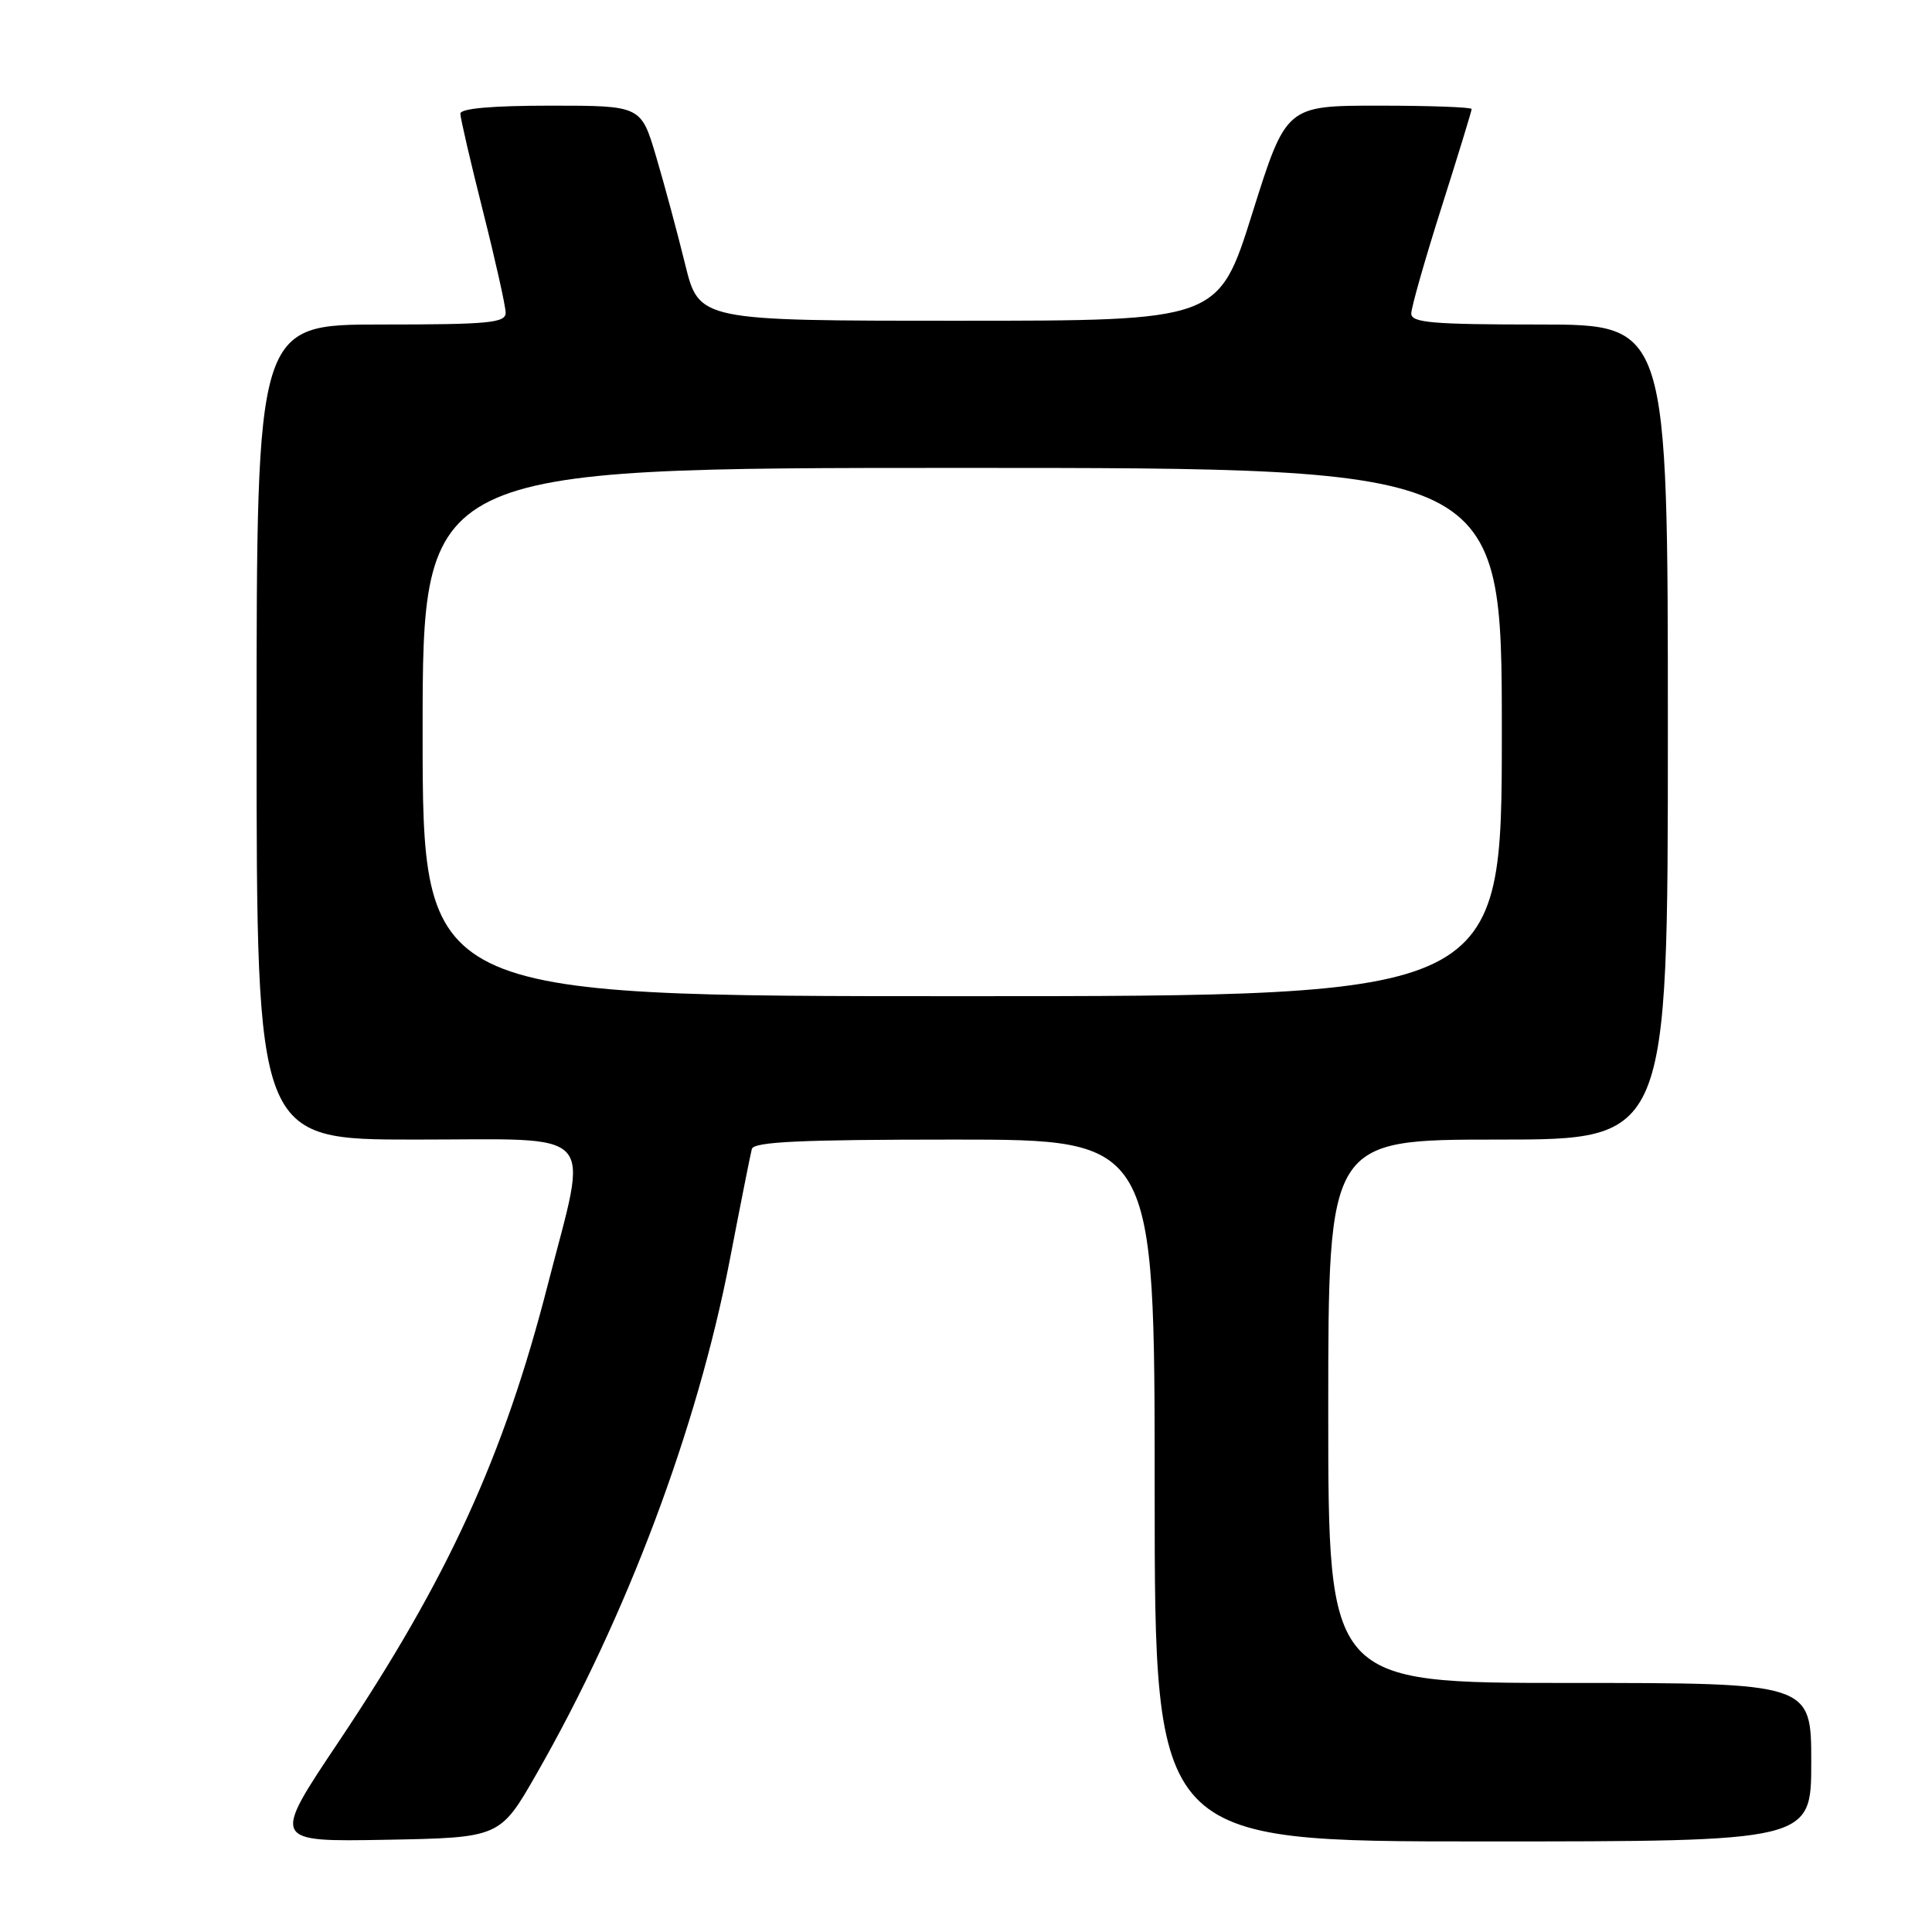 <?xml version="1.0" encoding="UTF-8" standalone="no"?>
<!DOCTYPE svg PUBLIC "-//W3C//DTD SVG 1.1//EN" "http://www.w3.org/Graphics/SVG/1.1/DTD/svg11.dtd" >
<svg xmlns="http://www.w3.org/2000/svg" xmlns:xlink="http://www.w3.org/1999/xlink" version="1.1" viewBox="0 0 256 256">
 <g >
 <path fill="currentColor"
d=" M 71.12 235.00 C 83.01 214.23 92.39 189.27 96.69 167.00 C 98.12 159.57 99.44 152.94 99.62 152.25 C 99.86 151.29 106.08 151.00 126.47 151.00 C 153.00 151.00 153.00 151.00 153.00 197.50 C 153.00 244.00 153.00 244.00 196.50 244.00 C 240.00 244.00 240.00 244.00 240.00 233.50 C 240.00 223.00 240.00 223.00 208.00 223.00 C 176.00 223.00 176.00 223.00 176.00 187.00 C 176.00 151.00 176.00 151.00 198.50 151.00 C 221.00 151.00 221.00 151.00 221.00 97.00 C 221.00 43.00 221.00 43.00 204.00 43.00 C 189.81 43.00 187.00 42.76 187.00 41.55 C 187.00 40.75 188.80 34.43 191.00 27.50 C 193.20 20.57 195.00 14.70 195.00 14.45 C 195.00 14.20 189.47 14.00 182.71 14.00 C 170.42 14.00 170.42 14.00 165.94 28.25 C 161.46 42.50 161.46 42.50 127.04 42.50 C 92.62 42.50 92.62 42.50 90.78 35.00 C 89.77 30.88 88.04 24.46 86.94 20.75 C 84.94 14.00 84.94 14.00 72.97 14.00 C 65.22 14.00 61.00 14.37 61.00 15.06 C 61.00 15.64 62.35 21.46 64.00 28.00 C 65.65 34.54 67.00 40.58 67.00 41.44 C 67.00 42.79 64.78 43.00 50.50 43.00 C 34.00 43.00 34.00 43.00 34.00 97.00 C 34.00 151.00 34.00 151.00 55.00 151.00 C 79.68 151.00 77.99 149.16 72.59 170.21 C 66.75 192.99 59.35 209.16 44.88 230.78 C 35.99 244.05 35.99 244.05 51.13 243.78 C 66.26 243.50 66.26 243.50 71.12 235.00 Z  M 56.00 97.00 C 56.00 62.00 56.00 62.00 127.50 62.00 C 199.00 62.00 199.00 62.00 199.00 97.00 C 199.00 132.00 199.00 132.00 127.50 132.00 C 56.00 132.00 56.00 132.00 56.00 97.00 Z "/>
</g>
</svg>